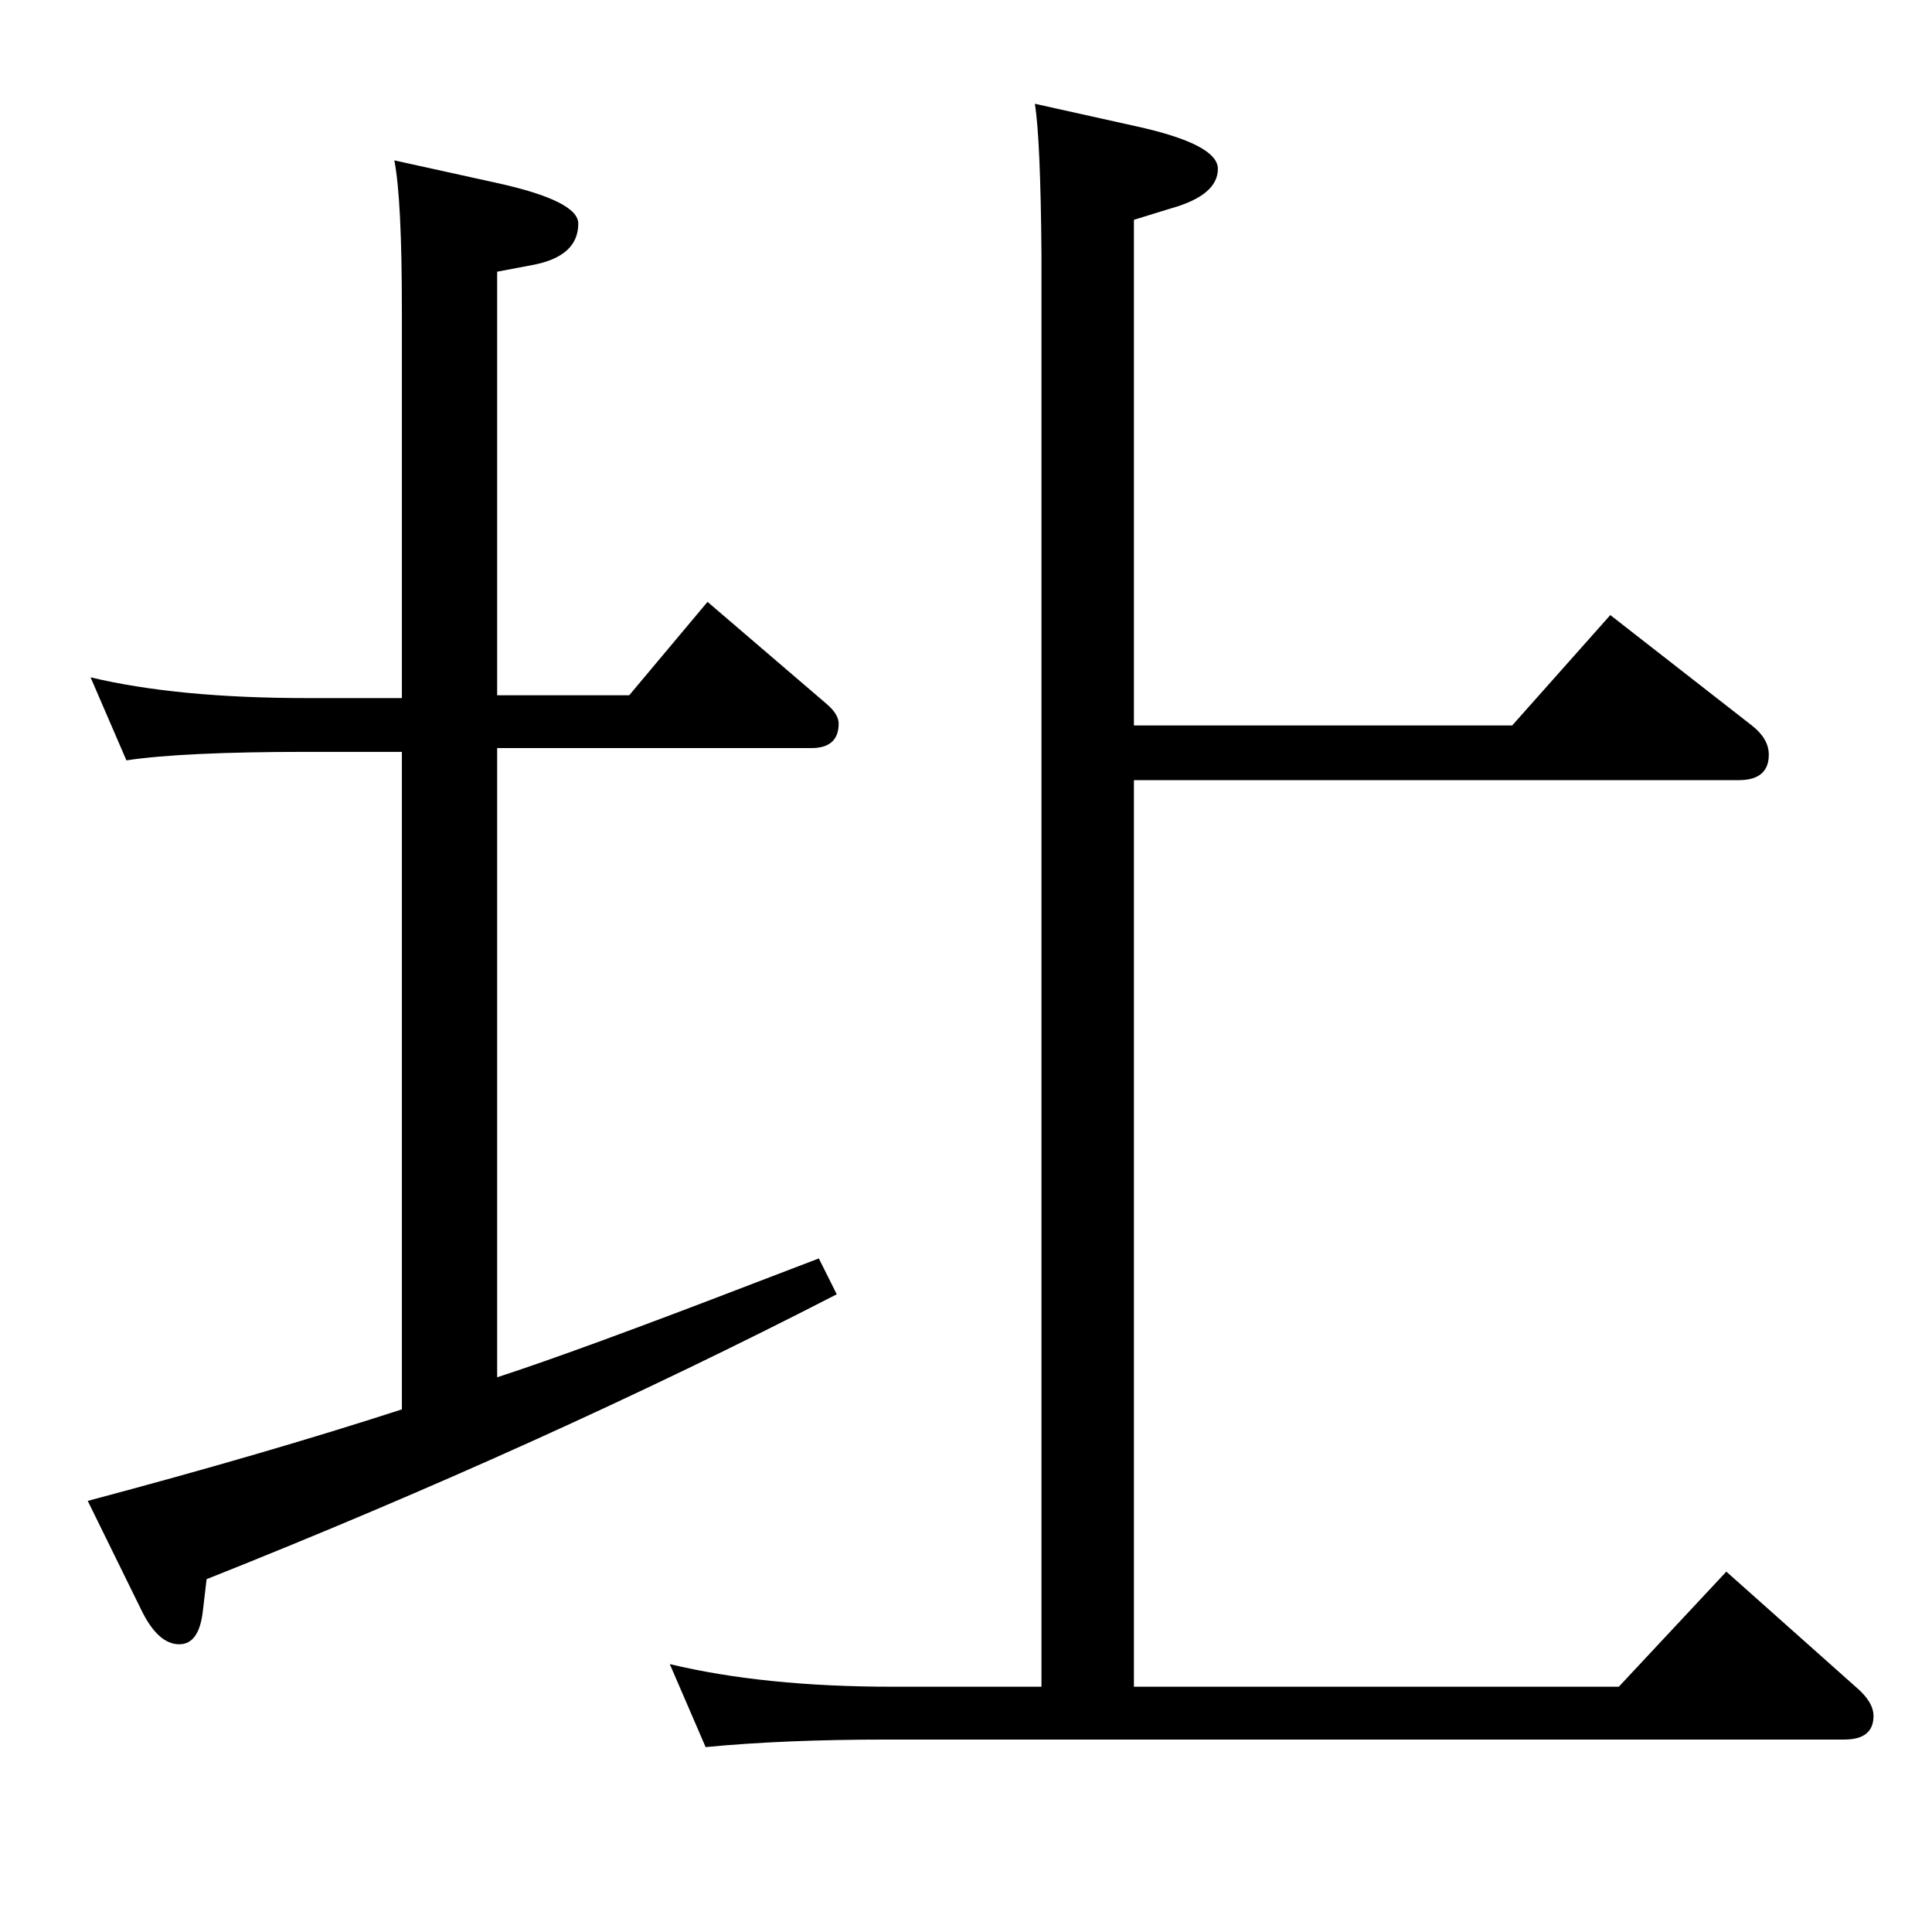 <?xml version="1.0" standalone="no"?>
<!DOCTYPE svg PUBLIC "-//W3C//DTD SVG 1.1//EN" "http://www.w3.org/Graphics/SVG/1.1/DTD/svg11.dtd" >
<svg xmlns="http://www.w3.org/2000/svg" xmlns:xlink="http://www.w3.org/1999/xlink" version="1.1" viewBox="0 -410 2048 2048">
  <g transform="matrix(1 0 0 -1 0 1638)">
   <path fill="currentColor"
d="M527 588q86 28 273 100l68 26l19 -38q-311 -160 -668 -302l-4 -34q-4 -35 -25 -35q-23 0 -41 38l-56 114q188 50 333 97v697h-100q-132 0 -192 -9l-38 88q92 -22 230 -22h100v412q0 117 -8 158l109 -24q86 -19 86 -43q0 -35 -49 -44l-37 -7v-449h140l83 99l126 -108
q13 -11 13 -21q0 -26 -29 -26h-333v-667zM1097 1938l108 -24q86 -19 86 -45q0 -28 -50 -42l-39 -12v-536h401l104 117l150 -117q18 -14 18 -31q0 -27 -32 -27h-641v-961h514l114 122l137 -122q19 -16 19 -31q0 -25 -31 -25h-1015q-109 0 -192 -8l-38 88q100 -24 236 -24h158
v1519q-1 122 -7 159z" />
  </g>

</svg>
